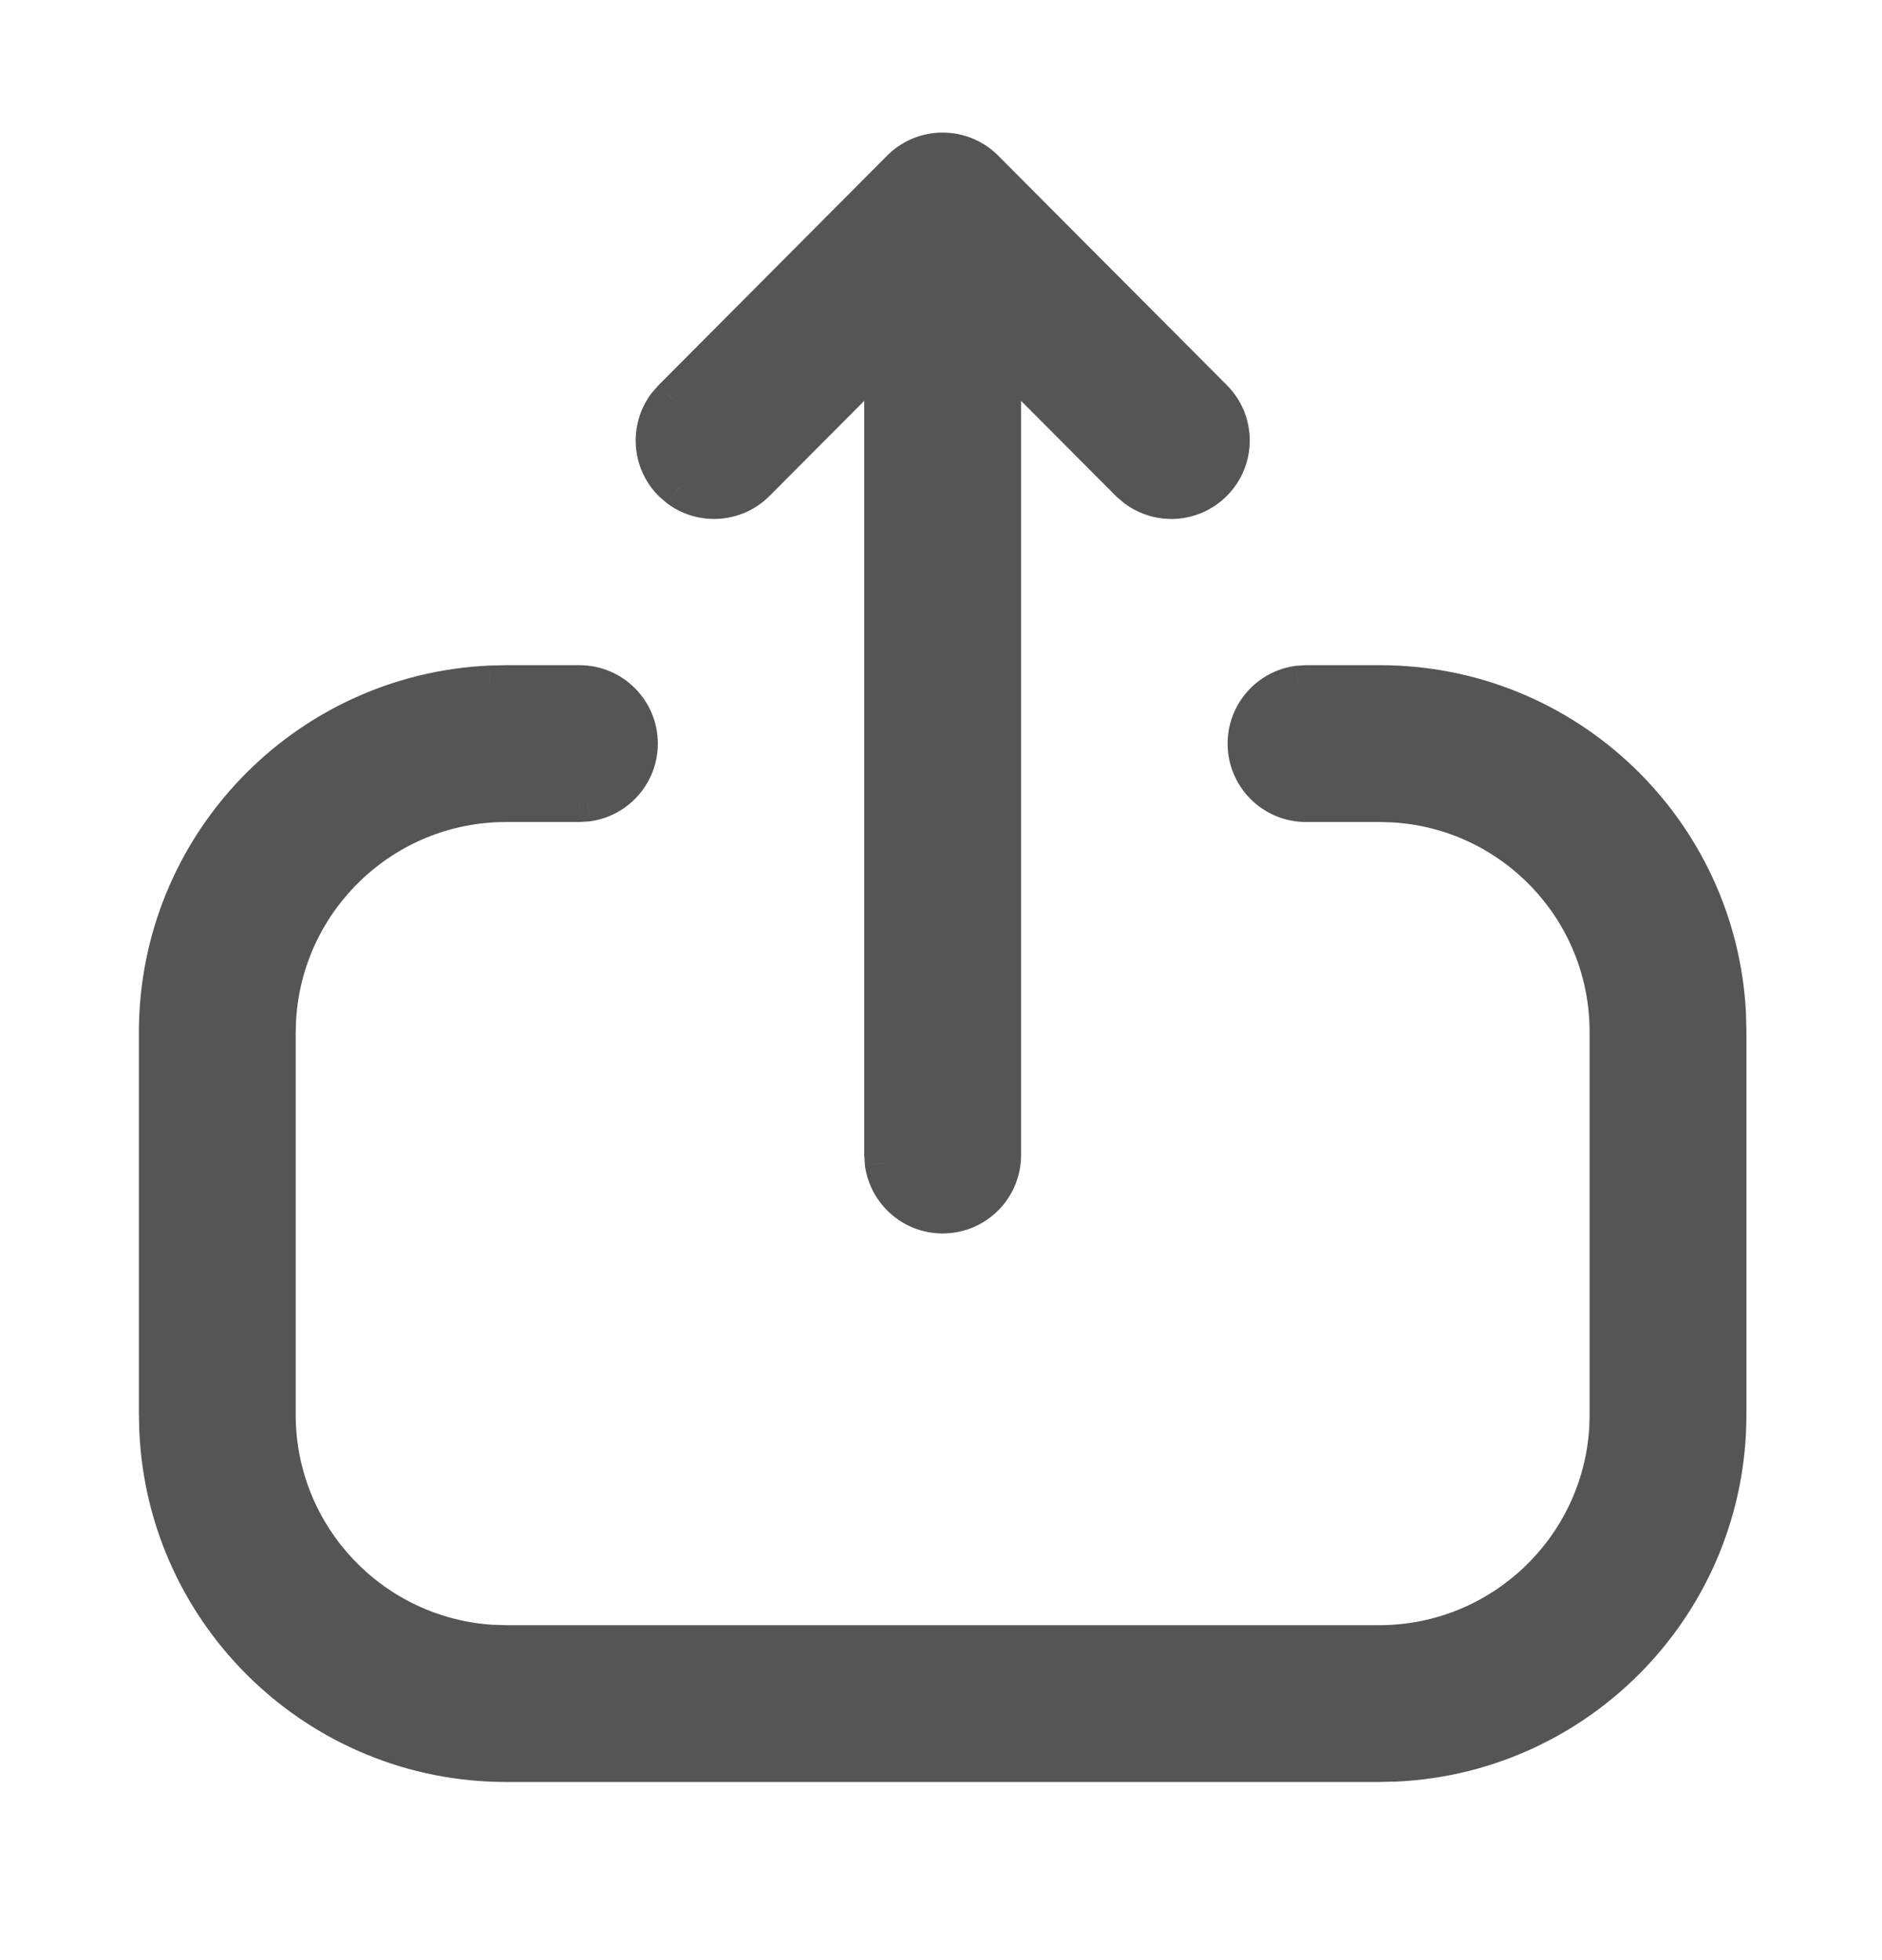<svg width="24" height="25" viewBox="0 0 24 25" fill="none" xmlns="http://www.w3.org/2000/svg">
<path fill-rule="evenodd" clip-rule="evenodd" d="M2.021 13.169C2.021 10.79 3.895 8.848 6.248 8.739L6.456 8.734H7.389C7.804 8.734 8.139 9.07 8.139 9.484C8.139 9.864 7.857 10.178 7.491 10.227L7.389 10.234H6.456C4.894 10.234 3.616 11.456 3.526 12.997L3.521 13.169L3.521 18.044C3.521 19.606 4.744 20.884 6.284 20.973L6.456 20.978H17.587C19.149 20.978 20.427 19.756 20.517 18.216L20.521 18.044V13.159C20.521 11.602 19.304 10.328 17.769 10.239L17.598 10.234H16.654C16.24 10.234 15.905 9.898 15.905 9.484C15.905 9.104 16.187 8.791 16.553 8.741L16.654 8.734H17.598C19.969 8.734 21.905 10.601 22.016 12.945L22.021 13.159V18.044C22.021 20.422 20.147 22.364 17.795 22.473L17.587 22.478H6.456C4.077 22.478 2.135 20.604 2.026 18.253L2.021 18.044V13.169ZM11.48 2.172C11.616 2.029 11.808 1.941 12.021 1.941C12.236 1.941 12.43 2.031 12.567 2.176L15.469 5.09C15.761 5.383 15.76 5.858 15.466 6.15C15.2 6.416 14.783 6.439 14.49 6.221L14.406 6.148L12.771 4.508L12.771 14.732C12.771 15.146 12.436 15.482 12.021 15.482C11.642 15.482 11.328 15.199 11.278 14.833L11.271 14.732L11.271 4.506L9.638 6.148C9.372 6.415 8.956 6.44 8.661 6.223L8.577 6.15C8.31 5.885 8.285 5.468 8.502 5.174L8.575 5.09L11.48 2.172Z" fill="#555555"/>
<path d="M6.248 8.739L6.242 8.489L6.236 8.489L6.248 8.739ZM6.456 8.734V8.484L6.451 8.484L6.456 8.734ZM7.491 10.227L7.508 10.477L7.516 10.476L7.525 10.475L7.491 10.227ZM7.389 10.234V10.484H7.398L7.406 10.483L7.389 10.234ZM3.526 12.997L3.277 12.982L3.277 12.989L3.526 12.997ZM3.521 13.169L3.271 13.162V13.169H3.521ZM6.284 20.973L6.27 21.223L6.277 21.223L6.284 20.973ZM6.456 20.978L6.449 21.228H6.456V20.978ZM20.517 18.216L20.766 18.231L20.766 18.224L20.517 18.216ZM20.521 18.044L20.771 18.051V18.044H20.521ZM17.769 10.239L17.784 9.989L17.776 9.989L17.769 10.239ZM17.598 10.234L17.605 9.984H17.598V10.234ZM16.553 8.741L16.536 8.491L16.527 8.492L16.519 8.493L16.553 8.741ZM16.654 8.734V8.484H16.646L16.638 8.485L16.654 8.734ZM22.016 12.945L22.266 12.939L22.266 12.933L22.016 12.945ZM22.021 13.159H22.272L22.271 13.153L22.021 13.159ZM17.795 22.473L17.801 22.723L17.807 22.723L17.795 22.473ZM17.587 22.478V22.728L17.592 22.728L17.587 22.478ZM2.026 18.253L1.776 18.259L1.777 18.264L2.026 18.253ZM2.021 18.044H1.771L1.772 18.05L2.021 18.044ZM11.48 2.172L11.657 2.348L11.66 2.345L11.48 2.172ZM12.567 2.176L12.385 2.348L12.39 2.353L12.567 2.176ZM15.469 5.09L15.292 5.266V5.266L15.469 5.09ZM15.466 6.15L15.643 6.327L15.466 6.15ZM14.49 6.221L14.326 6.41L14.333 6.416L14.341 6.421L14.49 6.221ZM14.406 6.148L14.229 6.325L14.235 6.331L14.242 6.337L14.406 6.148ZM12.771 4.508L12.948 4.332L12.521 3.903V4.508H12.771ZM11.278 14.833L11.029 14.85L11.029 14.858L11.03 14.867L11.278 14.833ZM11.271 14.732H11.021V14.74L11.022 14.748L11.271 14.732ZM11.271 4.506H11.521V3.901L11.094 4.33L11.271 4.506ZM9.638 6.148L9.815 6.324L9.815 6.324L9.638 6.148ZM8.661 6.223L8.498 6.412L8.505 6.418L8.513 6.424L8.661 6.223ZM8.577 6.15L8.401 6.328L8.407 6.334L8.414 6.34L8.577 6.15ZM8.502 5.174L8.313 5.011L8.307 5.018L8.301 5.025L8.502 5.174ZM8.575 5.09L8.398 4.913L8.391 4.92L8.385 4.927L8.575 5.09ZM6.236 8.489C3.751 8.604 1.771 10.656 1.771 13.169H2.271C2.271 10.924 4.04 9.091 6.259 8.989L6.236 8.489ZM6.451 8.484L6.242 8.489L6.253 8.989L6.462 8.984L6.451 8.484ZM7.389 8.484H6.456V8.984H7.389V8.484ZM8.389 9.484C8.389 8.932 7.942 8.484 7.389 8.484V8.984C7.666 8.984 7.889 9.208 7.889 9.484H8.389ZM7.525 10.475C8.013 10.409 8.389 9.99 8.389 9.484H7.889C7.889 9.737 7.701 9.946 7.458 9.979L7.525 10.475ZM7.406 10.483L7.508 10.477L7.474 9.978L7.373 9.985L7.406 10.483ZM6.456 10.484H7.389V9.984H6.456V10.484ZM3.776 13.011C3.858 11.602 5.027 10.484 6.456 10.484V9.984C4.76 9.984 3.374 11.31 3.277 12.982L3.776 13.011ZM3.771 13.176L3.776 13.004L3.277 12.989L3.272 13.162L3.771 13.176ZM3.771 18.044L3.771 13.169H3.271L3.271 18.044H3.771ZM6.299 20.724C4.889 20.642 3.771 19.473 3.771 18.044H3.271C3.271 19.739 4.598 21.126 6.27 21.223L6.299 20.724ZM6.464 20.728L6.291 20.723L6.277 21.223L6.449 21.228L6.464 20.728ZM17.587 20.728H6.456V21.228H17.587V20.728ZM20.267 18.202C20.185 19.61 19.016 20.728 17.587 20.728V21.228C19.282 21.228 20.669 19.902 20.766 18.231L20.267 18.202ZM20.272 18.037L20.267 18.209L20.766 18.224L20.771 18.051L20.272 18.037ZM20.271 13.159V18.044H20.771V13.159H20.271ZM17.755 10.489C19.158 10.57 20.271 11.735 20.271 13.159H20.771C20.771 11.469 19.45 10.086 17.784 9.989L17.755 10.489ZM17.59 10.484L17.762 10.489L17.776 9.989L17.605 9.984L17.59 10.484ZM16.654 10.484H17.598V9.984H16.654V10.484ZM15.655 9.484C15.655 10.036 16.102 10.484 16.654 10.484V9.984C16.378 9.984 16.154 9.76 16.154 9.484H15.655ZM16.519 8.493C16.031 8.559 15.655 8.978 15.655 9.484H16.154C16.154 9.231 16.343 9.022 16.586 8.989L16.519 8.493ZM16.638 8.485L16.536 8.491L16.57 8.99L16.671 8.983L16.638 8.485ZM17.598 8.484H16.654V8.984H17.598V8.484ZM22.266 12.933C22.148 10.456 20.103 8.484 17.598 8.484V8.984C19.835 8.984 21.661 10.745 21.767 12.957L22.266 12.933ZM22.271 13.153L22.266 12.939L21.767 12.951L21.772 13.165L22.271 13.153ZM22.271 18.044V13.159H21.771V18.044H22.271ZM17.807 22.723C20.292 22.608 22.271 20.557 22.271 18.044H21.771C21.771 20.288 20.003 22.121 17.784 22.224L17.807 22.723ZM17.592 22.728L17.801 22.723L17.79 22.223L17.581 22.228L17.592 22.728ZM6.456 22.728H17.587V22.228H6.456V22.728ZM1.777 18.264C1.892 20.749 3.943 22.728 6.456 22.728V22.228C4.212 22.228 2.379 20.46 2.276 18.241L1.777 18.264ZM1.772 18.05L1.776 18.259L2.276 18.247L2.271 18.038L1.772 18.05ZM1.771 13.169L1.771 18.044H2.271V13.169H1.771ZM12.021 1.691C11.738 1.691 11.481 1.809 11.299 1.999L11.66 2.345C11.752 2.249 11.879 2.191 12.021 2.191V1.691ZM12.749 2.005C12.567 1.812 12.308 1.691 12.021 1.691V2.191C12.165 2.191 12.294 2.251 12.385 2.348L12.749 2.005ZM12.39 2.353L15.292 5.266L15.646 4.913L12.744 2L12.39 2.353ZM15.292 5.266C15.486 5.462 15.486 5.778 15.29 5.973L15.643 6.327C16.034 5.938 16.036 5.304 15.646 4.913L15.292 5.266ZM15.29 5.973C15.112 6.15 14.835 6.166 14.639 6.02L14.341 6.421C14.732 6.713 15.287 6.682 15.643 6.327L15.29 5.973ZM14.654 6.032L14.57 5.959L14.242 6.337L14.326 6.41L14.654 6.032ZM14.583 5.972L12.948 4.332L12.594 4.684L14.229 6.325L14.583 5.972ZM13.021 14.732L13.021 4.508H12.521L12.521 14.732H13.021ZM12.021 15.732C12.574 15.732 13.021 15.284 13.021 14.732H12.521C12.521 15.008 12.297 15.232 12.021 15.232V15.732ZM11.03 14.867C11.097 15.355 11.515 15.732 12.021 15.732V15.232C11.768 15.232 11.559 15.043 11.526 14.8L11.03 14.867ZM11.022 14.748L11.029 14.85L11.528 14.816L11.521 14.715L11.022 14.748ZM11.021 4.506L11.021 14.732H11.521L11.521 4.506H11.021ZM11.094 4.33L9.461 5.972L9.815 6.324L11.449 4.683L11.094 4.33ZM9.461 5.972C9.284 6.149 9.006 6.166 8.81 6.022L8.513 6.424C8.905 6.714 9.461 6.68 9.815 6.324L9.461 5.972ZM8.824 6.033L8.74 5.961L8.414 6.34L8.498 6.412L8.824 6.033ZM8.754 5.973C8.576 5.796 8.559 5.518 8.703 5.322L8.301 5.025C8.012 5.418 8.045 5.973 8.401 6.328L8.754 5.973ZM8.692 5.337L8.764 5.253L8.385 4.927L8.313 5.011L8.692 5.337ZM8.752 5.266L11.657 2.348L11.303 1.995L8.398 4.913L8.752 5.266Z" fill="#555555"/>
</svg>
